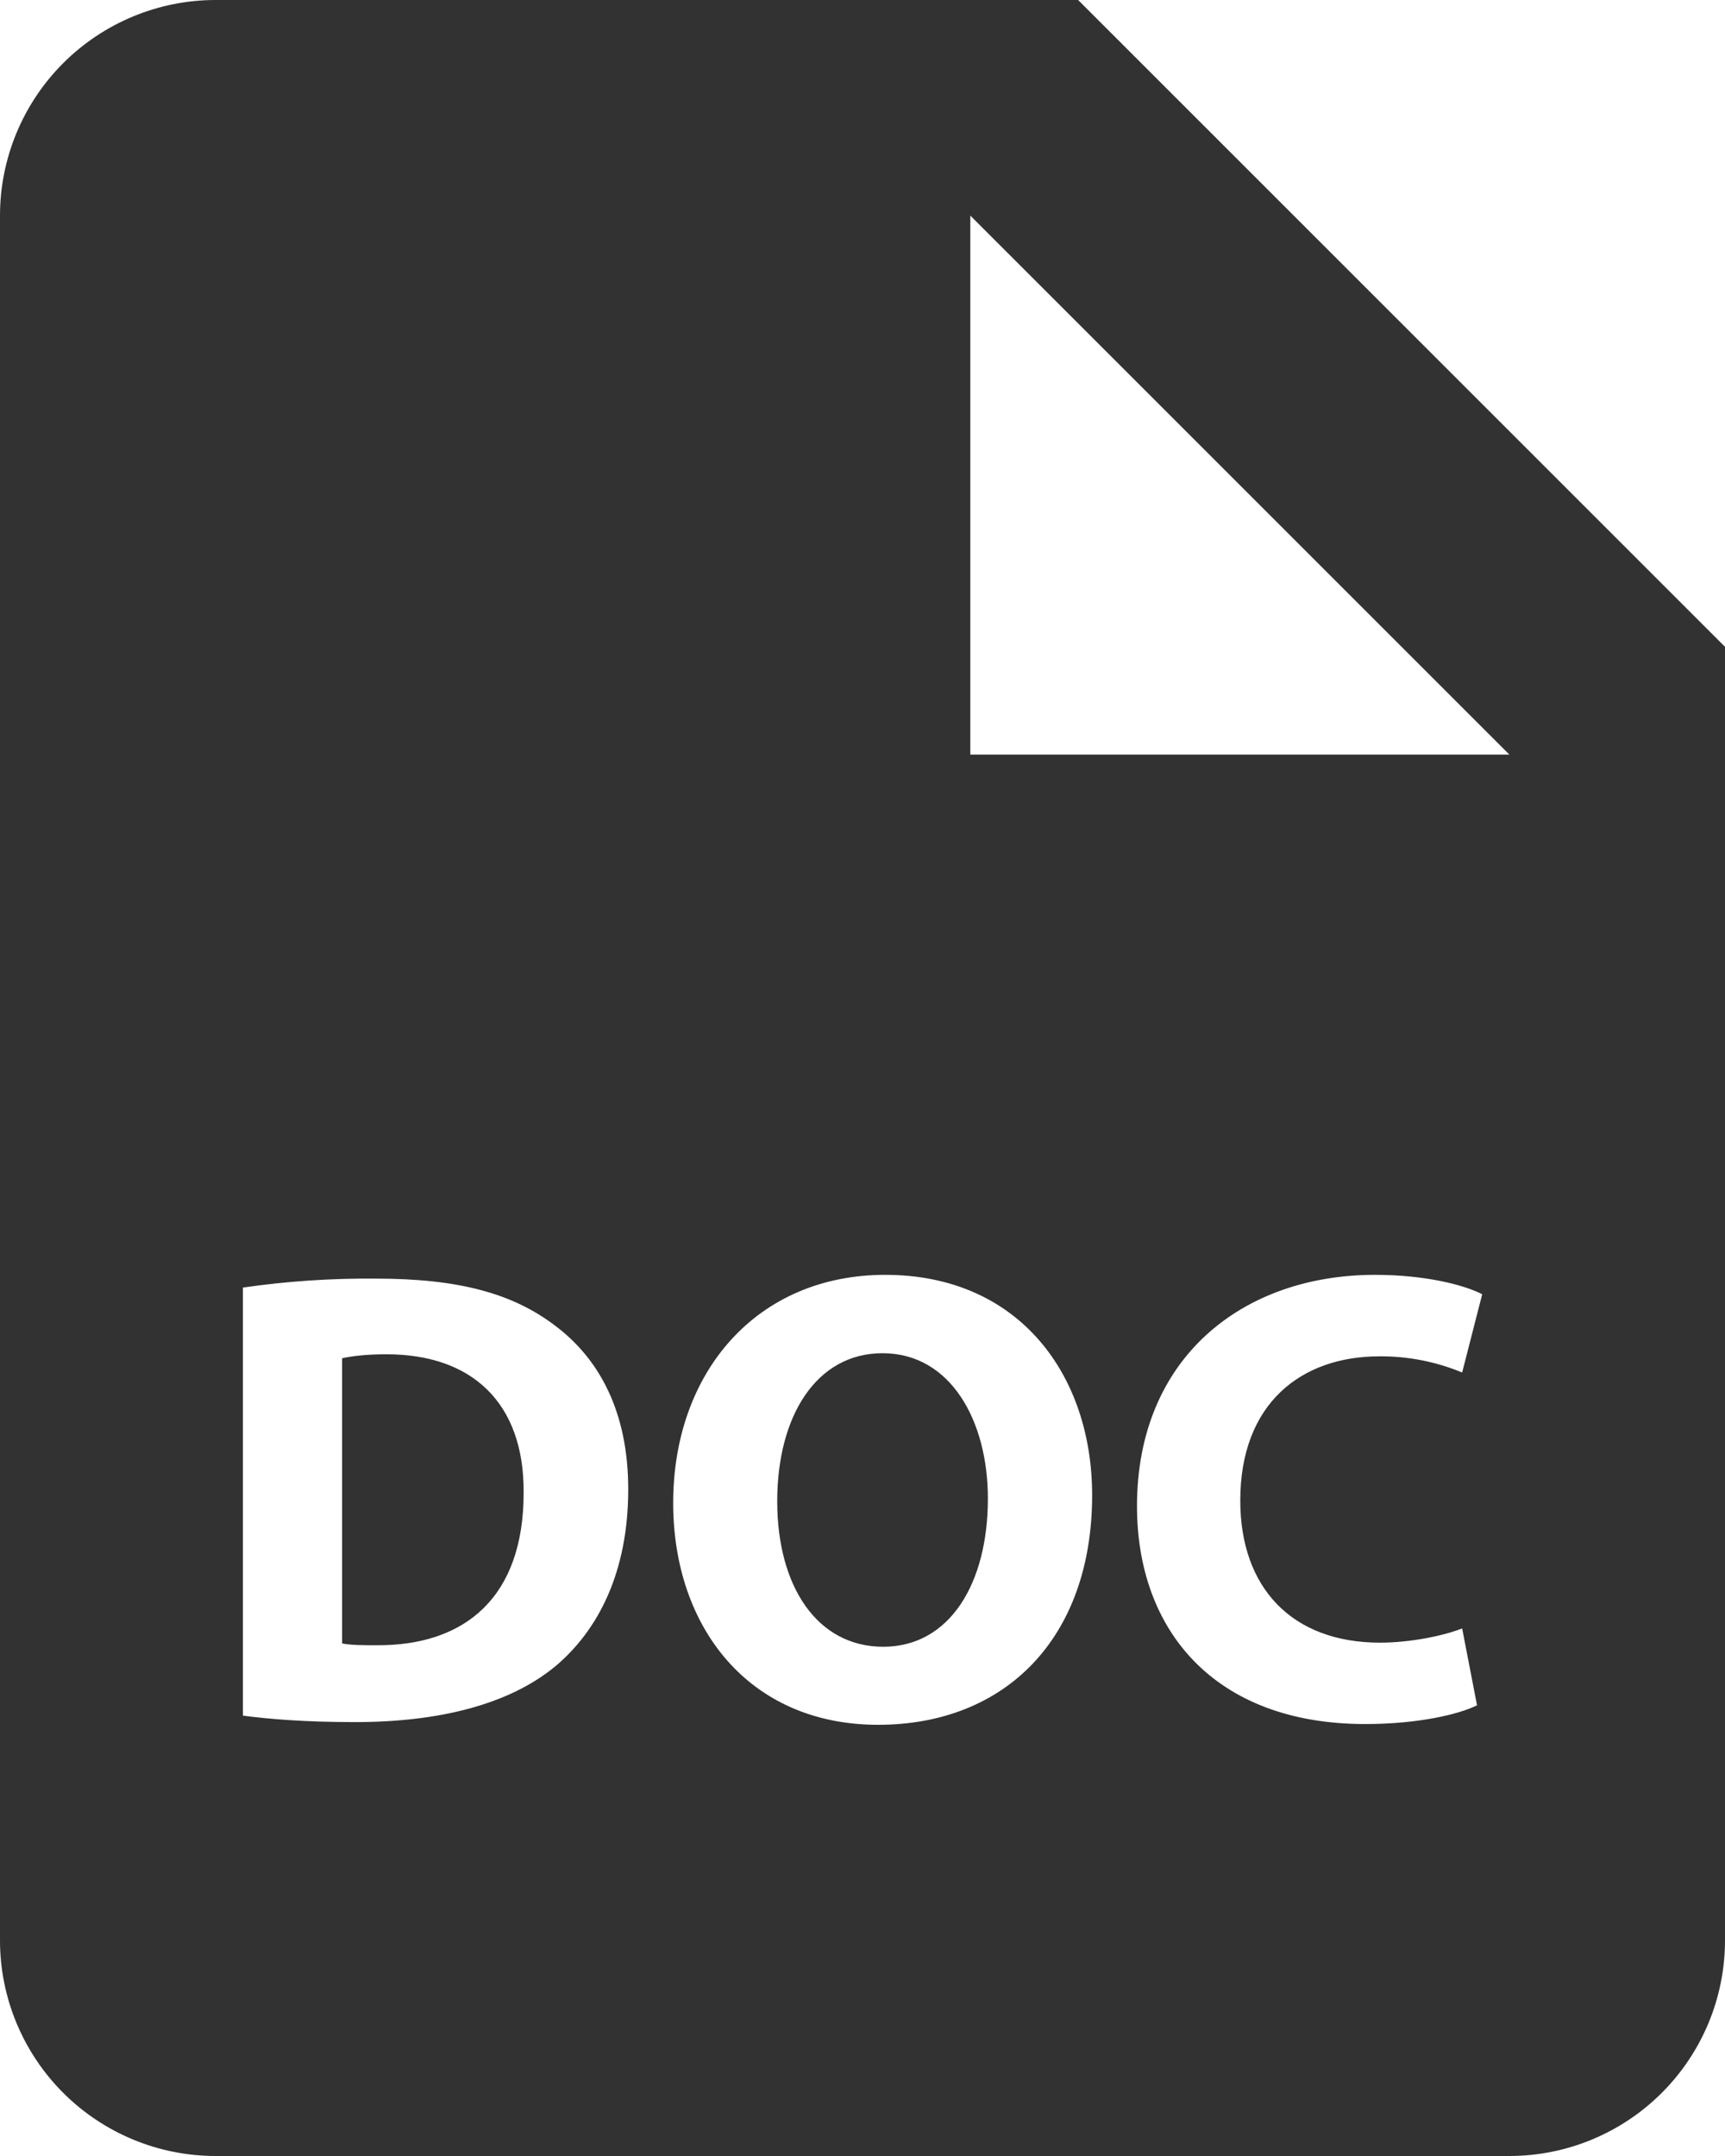 <svg width="16" height="20" viewBox="0 0 16 20" fill="none" xmlns="http://www.w3.org/2000/svg">
<path d="M8.186 12.553C7.569 12.553 7.209 13.14 7.209 13.926C7.209 14.717 7.58 15.276 8.192 15.276C8.809 15.276 9.163 14.688 9.163 13.902C9.163 13.176 8.815 12.553 8.186 12.553Z" fill="#323232"/>
<path d="M10 0H2C1.47 0 0.961 0.211 0.586 0.586C0.211 0.961 0 1.47 0 2V18C0 18.53 0.211 19.039 0.586 19.414C0.961 19.789 1.47 20 2 20H14C14.53 20 15.039 19.789 15.414 19.414C15.789 19.039 16 18.53 16 18V6L10 0ZM5.155 15.454C4.729 15.808 4.082 15.975 3.291 15.975C2.816 15.975 2.481 15.945 2.253 15.915V11.944C2.662 11.885 3.075 11.857 3.488 11.861C4.256 11.861 4.754 11.999 5.143 12.293C5.563 12.605 5.827 13.103 5.827 13.815C5.827 14.59 5.545 15.124 5.155 15.454ZM8.145 16C6.945 16 6.244 15.094 6.244 13.942C6.244 12.731 7.017 11.826 8.211 11.826C9.452 11.826 10.13 12.755 10.13 13.871C10.129 15.196 9.325 16 8.145 16ZM12.8 15.238C13.075 15.238 13.381 15.177 13.562 15.106L13.7 15.819C13.532 15.903 13.154 15.993 12.663 15.993C11.266 15.993 10.546 15.124 10.546 13.972C10.546 12.593 11.529 11.826 12.753 11.826C13.227 11.826 13.586 11.922 13.748 12.006L13.562 12.732C13.319 12.631 13.057 12.58 12.794 12.582C12.068 12.582 11.504 13.02 11.504 13.92C11.504 14.729 11.984 15.238 12.8 15.238ZM10 7H9V2L14 7H10Z" fill="#323232"/>
<path d="M3.586 12.563C3.383 12.563 3.251 12.582 3.173 12.6V15.245C3.251 15.262 3.377 15.262 3.49 15.262C4.318 15.268 4.857 14.813 4.857 13.848C4.863 13.008 4.372 12.563 3.586 12.563Z" fill="#323232"/>
</svg>
